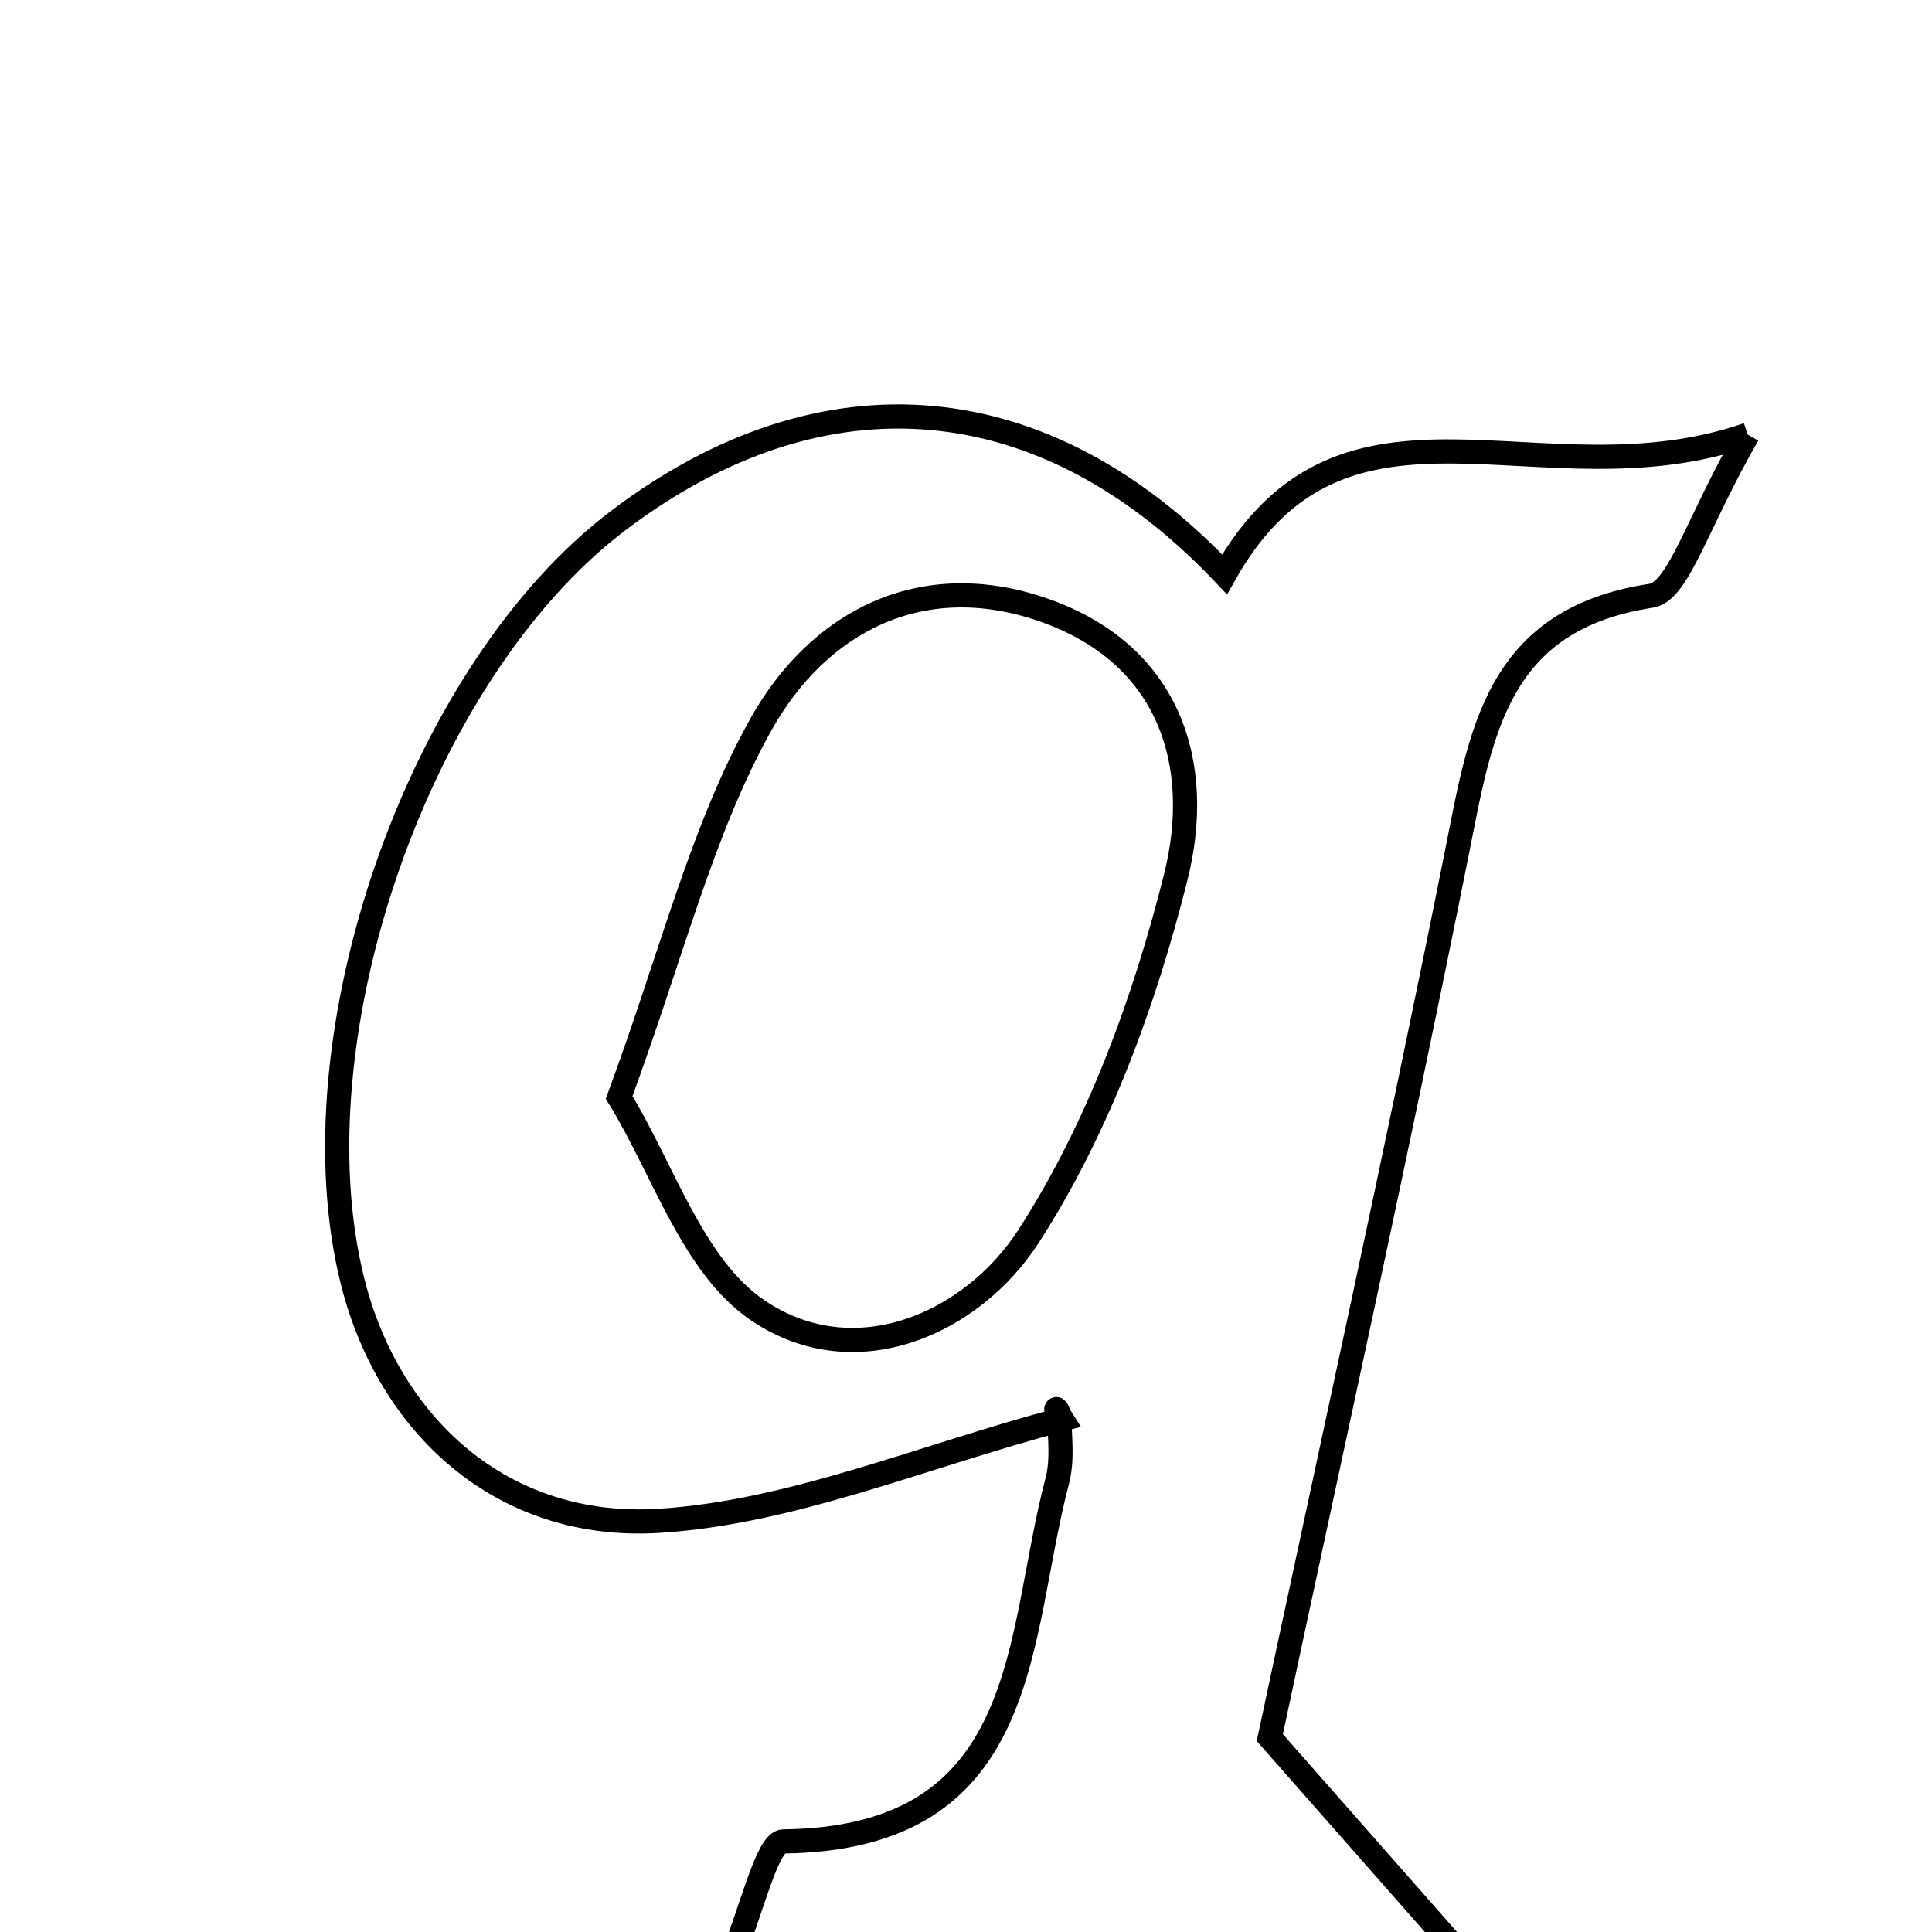 <svg xmlns="http://www.w3.org/2000/svg" viewBox="0.0 0.0 24.0 24.0" height="200px" width="200px"><path fill="none" stroke="black" stroke-width=".3" stroke-opacity="1.0"  filling="0" d="M21.712 5.399 C21.075 6.5 20.853 7.349 20.509 7.401 C18.58 7.695 18.394 9.11 18.097 10.598 C17.343 14.369 16.511 18.124 15.774 21.585 C16.628 22.555 17.229 23.238 18.229 24.374 C14.738 24.374 12.009 24.374 9.072 24.374 C9.335 23.749 9.527 22.877 9.73 22.875 C12.833 22.838 12.619 20.345 13.133 18.4 C13.201 18.144 13.167 17.858 13.155 17.587 C13.151 17.507 13.063 17.431 13.191 17.632 C11.455 18.093 9.842 18.787 8.191 18.892 C6.228 19.016 4.827 17.694 4.382 15.926 C3.617 12.89 5.204 8.338 7.682 6.465 C10.234 4.534 12.985 4.779 15.212 7.134 C16.704 4.486 19.142 6.292 21.712 5.399"></path>
<path fill="none" stroke="black" stroke-width=".3" stroke-opacity="1.0"  filling="0" d="M12.954 7.574 C14.536 8.12 14.958 9.495 14.605 10.899 C14.216 12.449 13.637 14.028 12.776 15.359 C12.077 16.441 10.626 17.094 9.418 16.281 C8.603 15.732 8.236 14.515 7.691 13.633 C8.354 11.834 8.719 10.309 9.456 8.993 C10.159 7.739 11.429 7.047 12.954 7.574"></path></svg>